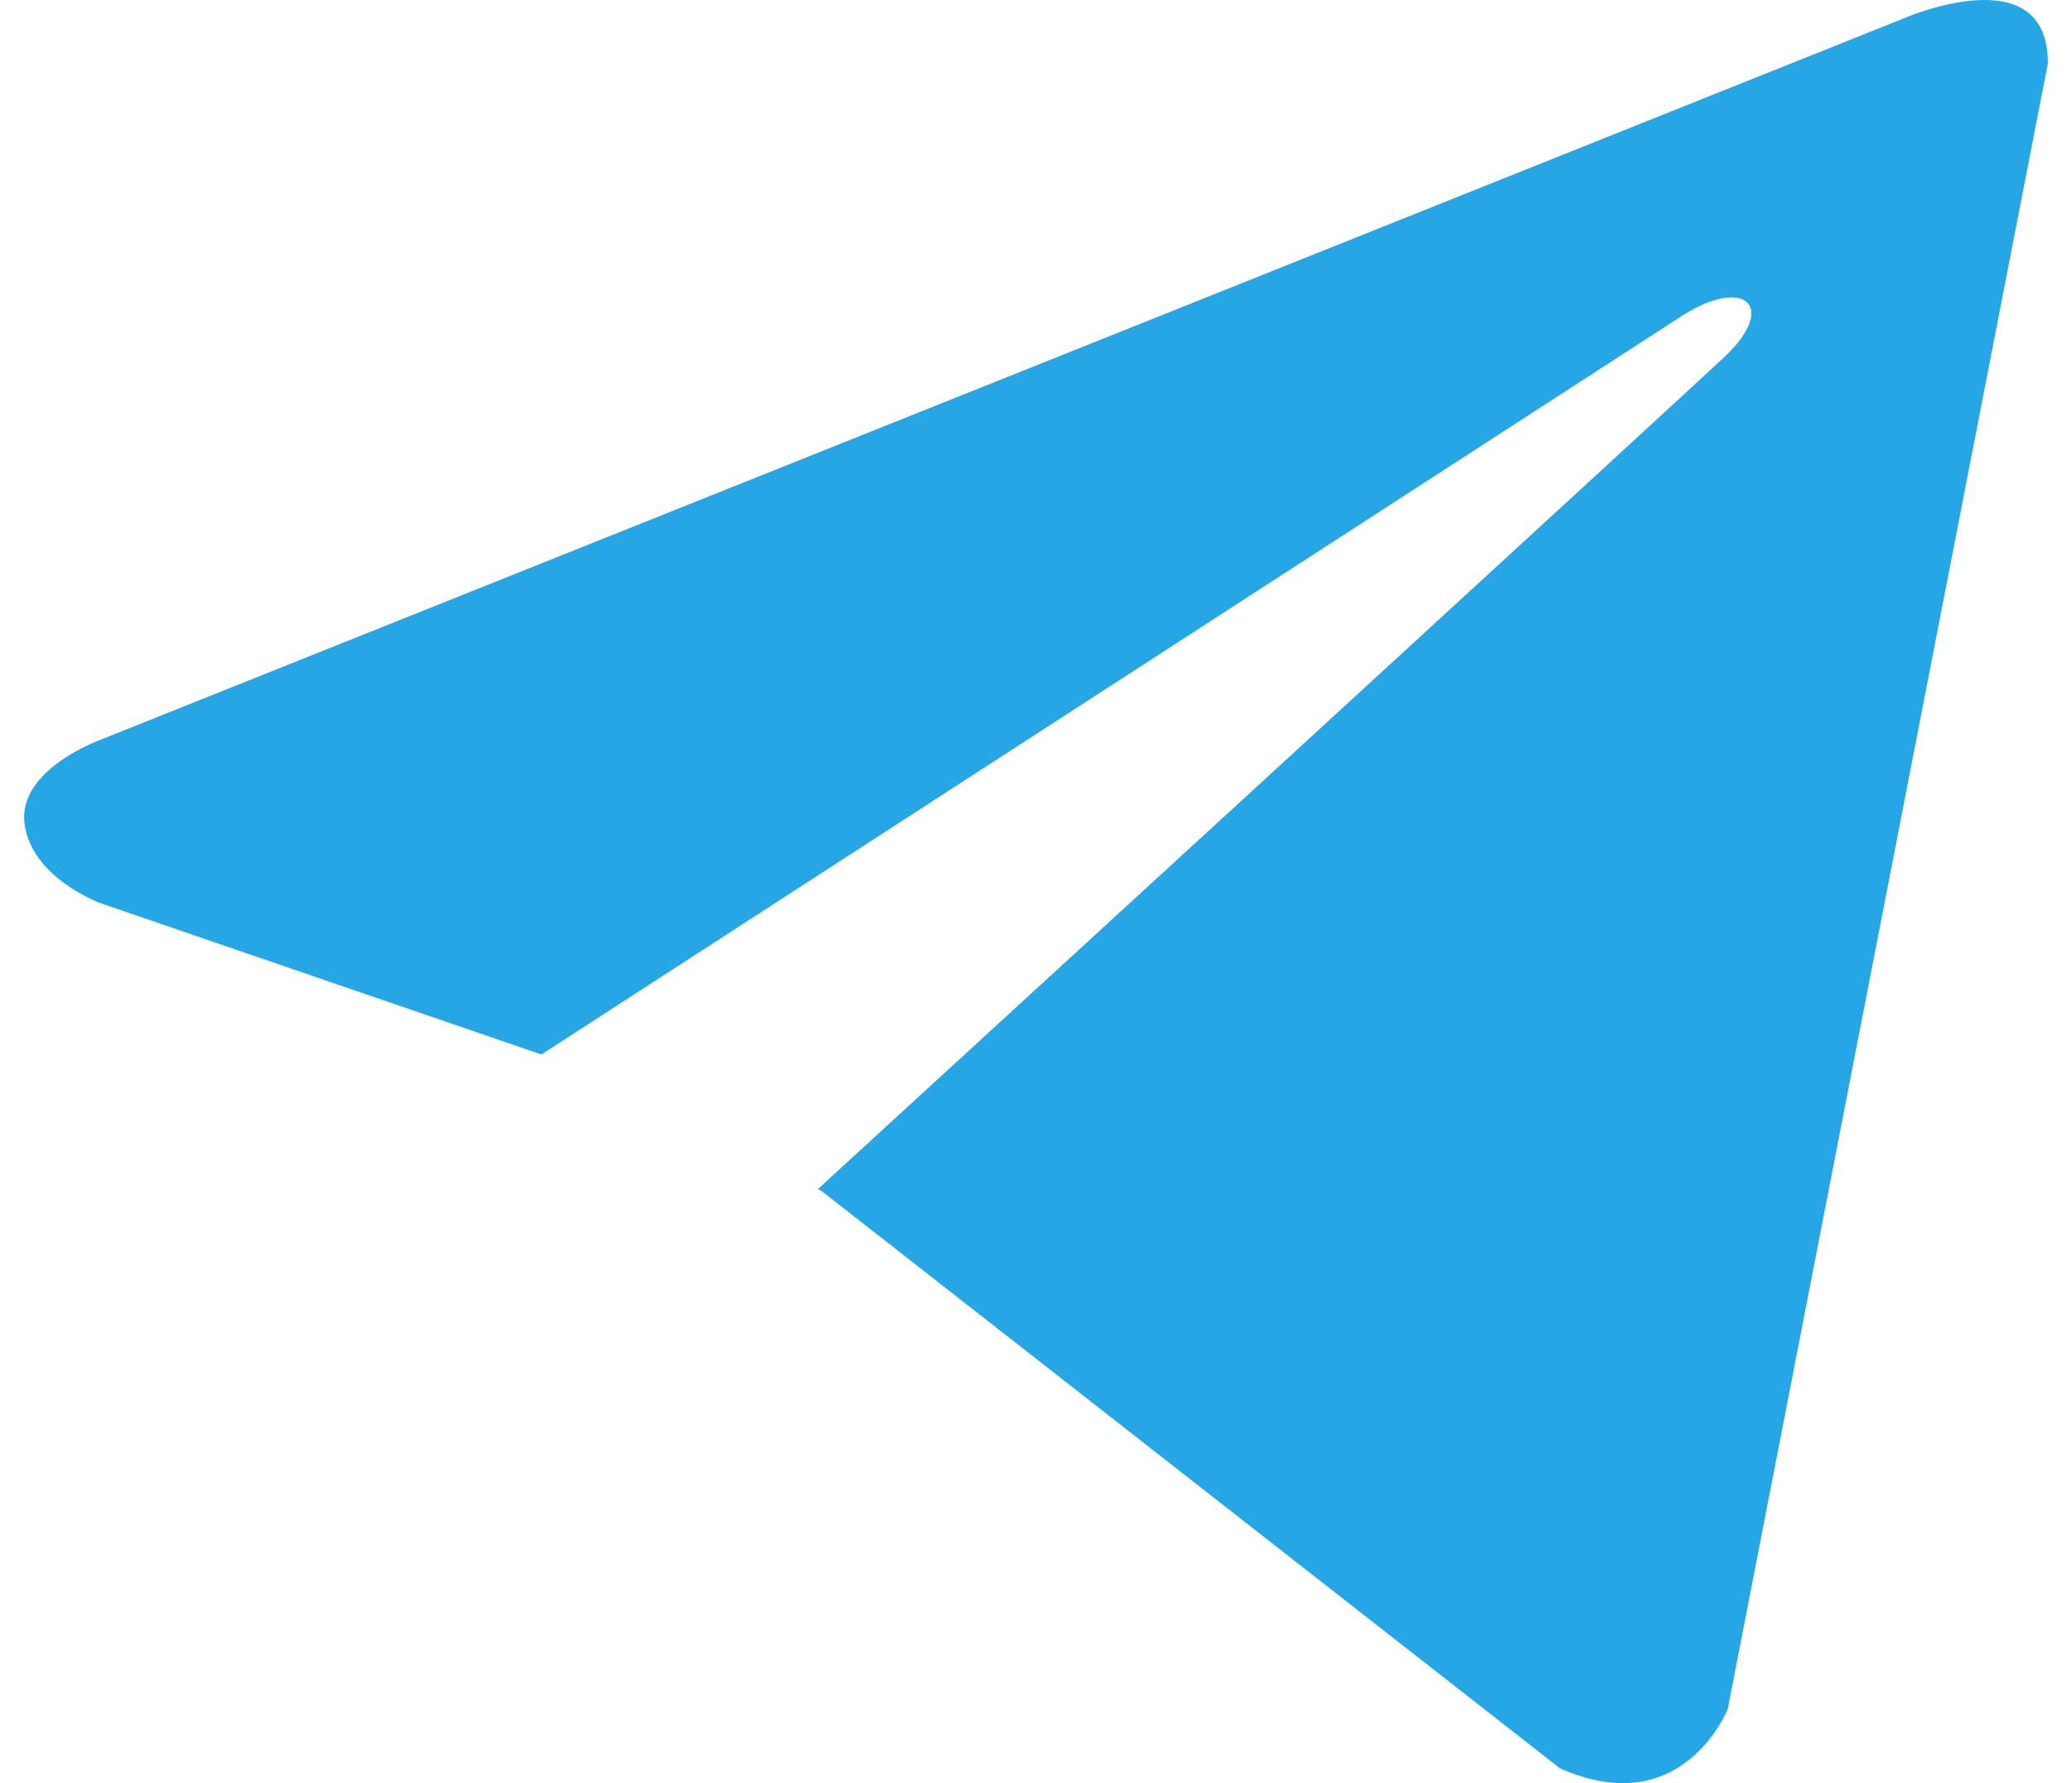 <svg width="43" height="37" viewBox="0 0 43 37" fill="none" xmlns="http://www.w3.org/2000/svg">
<path d="M42.5 1.311L35.856 35.46C35.856 35.46 34.927 37.827 32.373 36.692L17.045 24.709L16.974 24.673C19.044 22.778 35.1 8.059 35.802 7.392C36.888 6.358 36.214 5.743 34.952 6.524L11.236 21.88L2.086 18.741C2.086 18.741 0.646 18.219 0.508 17.083C0.368 15.946 2.134 15.331 2.134 15.331L39.434 0.411C39.434 0.411 42.5 -0.962 42.5 1.311Z" fill="#27A6E5"/>
</svg>
